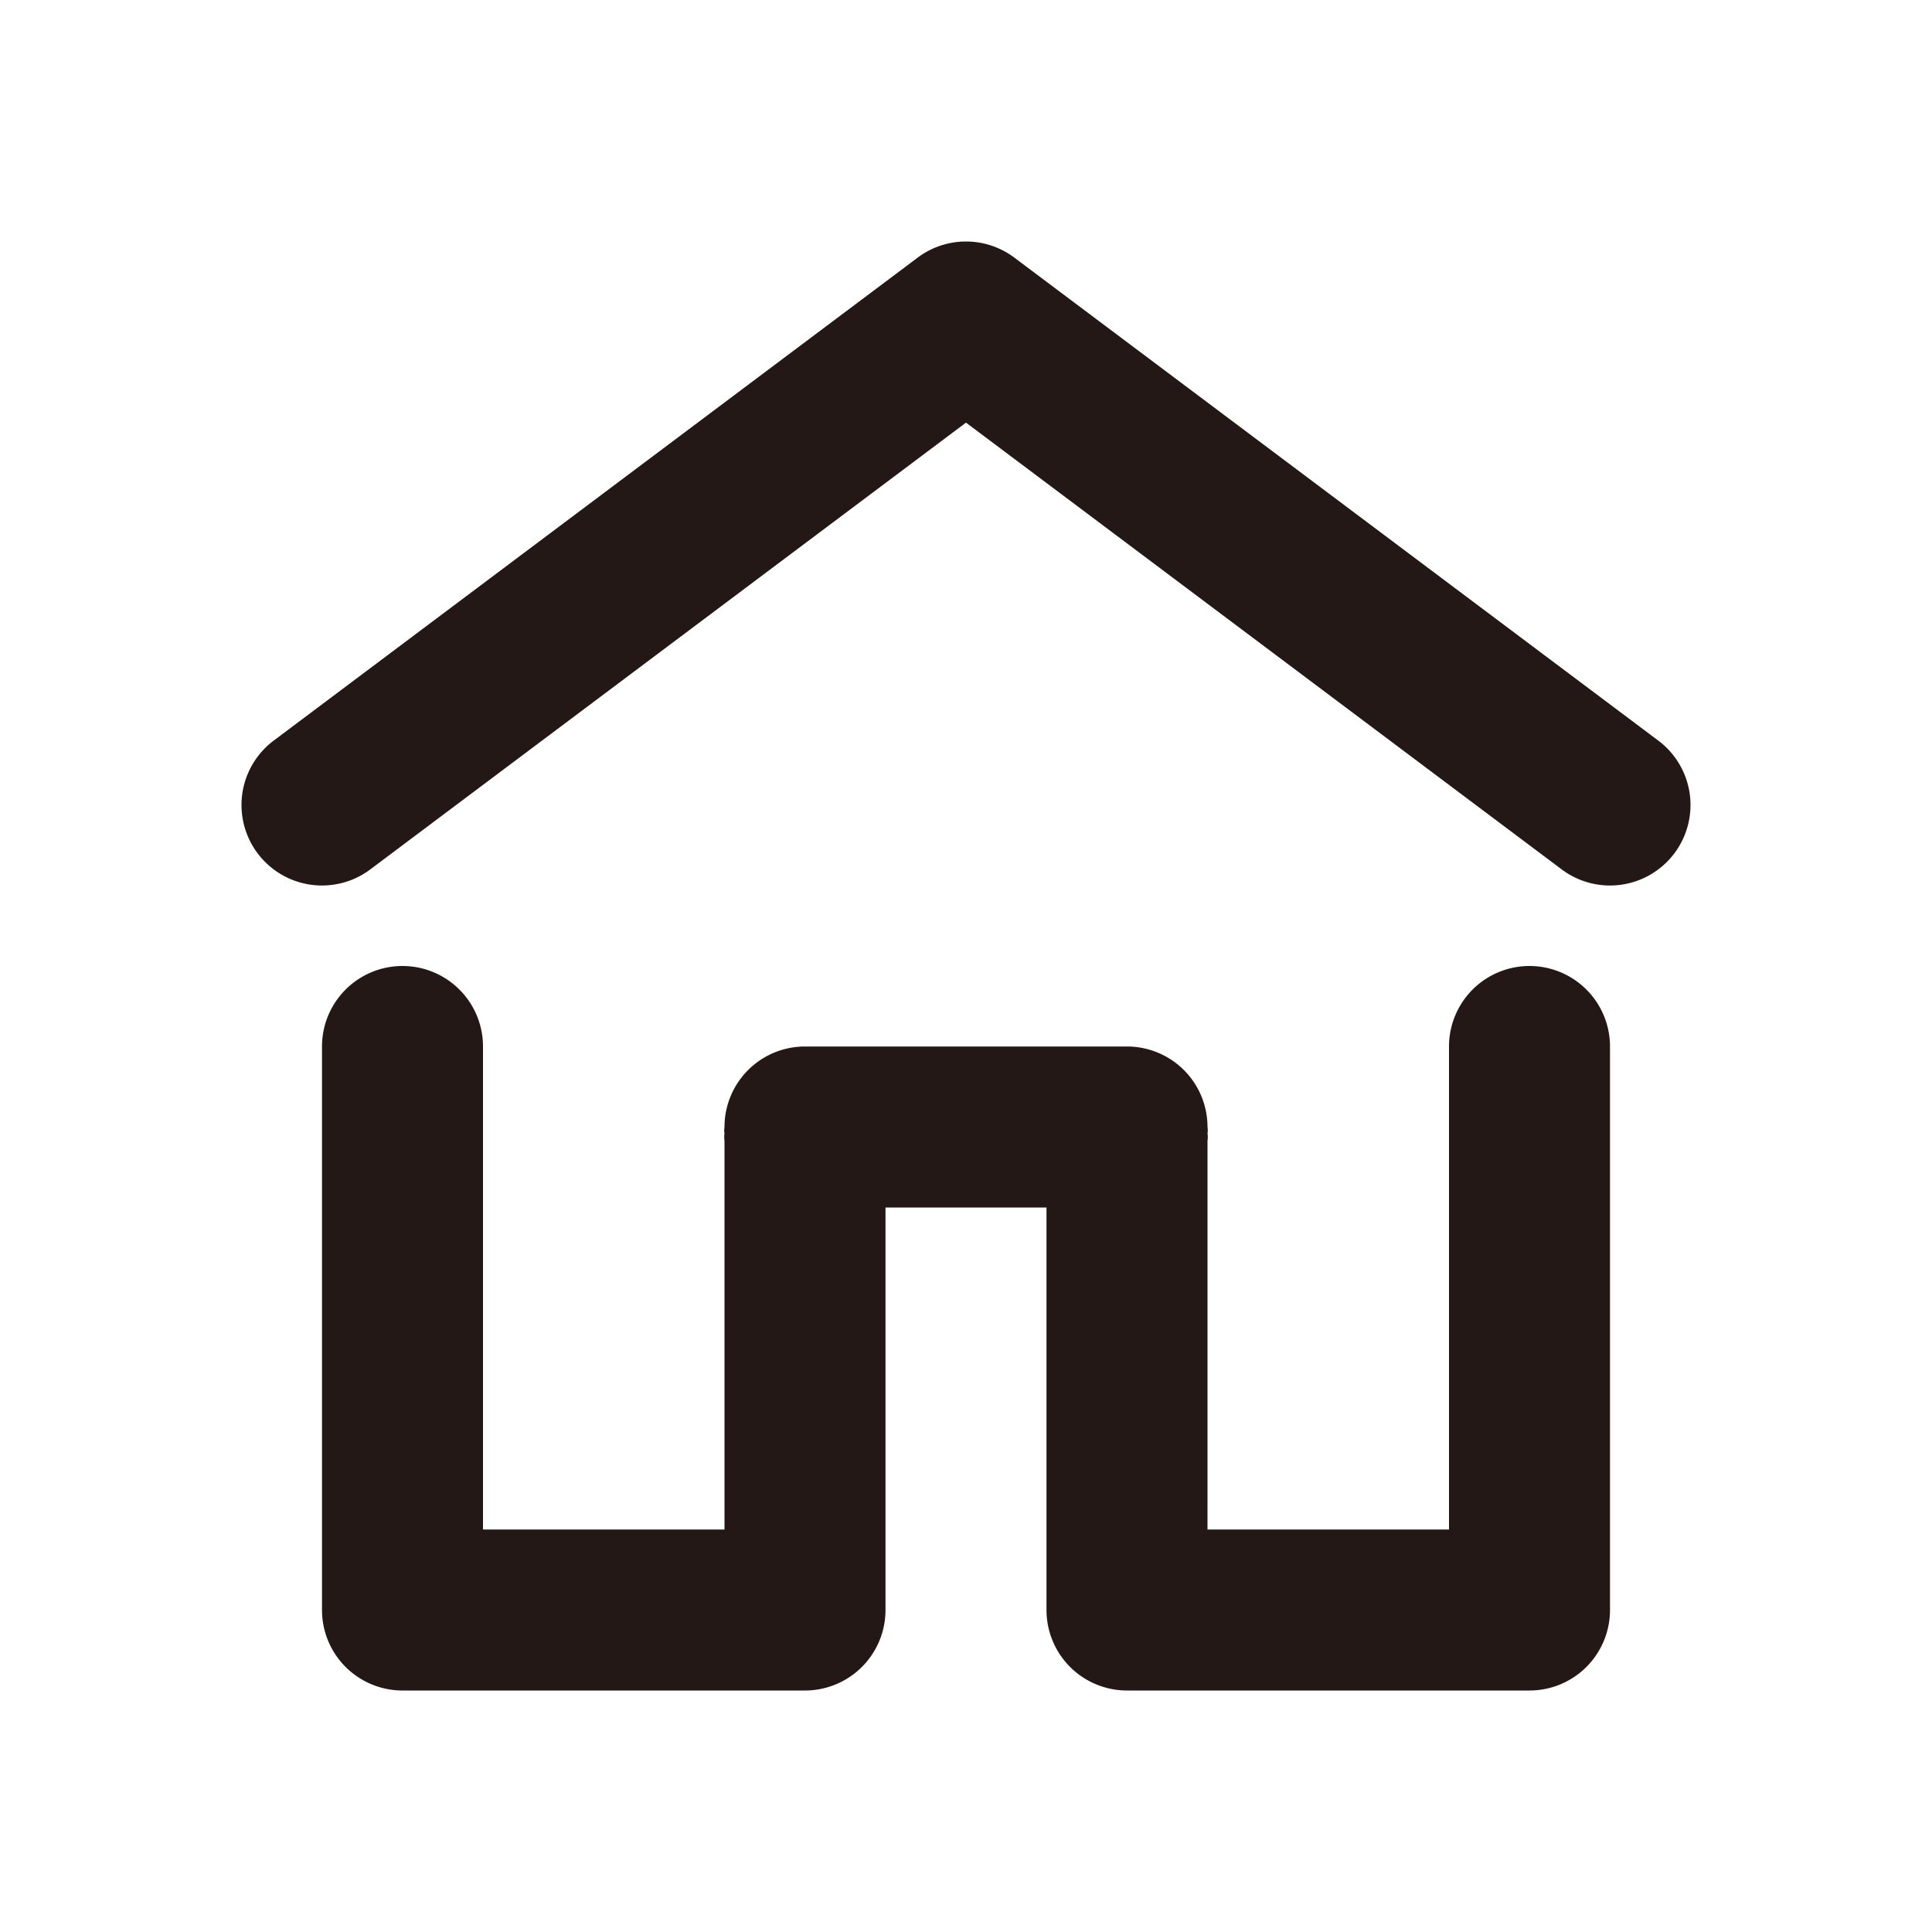 <svg id="图层_1" data-name="图层 1" xmlns="http://www.w3.org/2000/svg" viewBox="0 0 24 24"><defs><style>.cls-1{fill:#231815;}</style></defs><path class="cls-1" d="M20.6,9.2l-8-6a1,1,0,0,0-1.2,0l-8,6a1,1,0,0,0,1.2,1.6L12,5.25l7.4,5.55a1,1,0,0,0,.6.2,1,1,0,0,0,.8-.4A1,1,0,0,0,20.6,9.2Z"/><path class="cls-1" d="M19,12a1,1,0,0,0-1,1v6H15V14.17a.29.29,0,0,0,0-.09A.24.24,0,0,0,15,14a1,1,0,0,0-1-1H10a1,1,0,0,0-1,1,.24.24,0,0,0,0,.08.29.29,0,0,0,0,.09V19H6V13a1,1,0,0,0-2,0v7a1,1,0,0,0,1,1h5a1,1,0,0,0,1-1V15h2v5a1,1,0,0,0,1,1h5a1,1,0,0,0,1-1V13A1,1,0,0,0,19,12Z"/></svg>